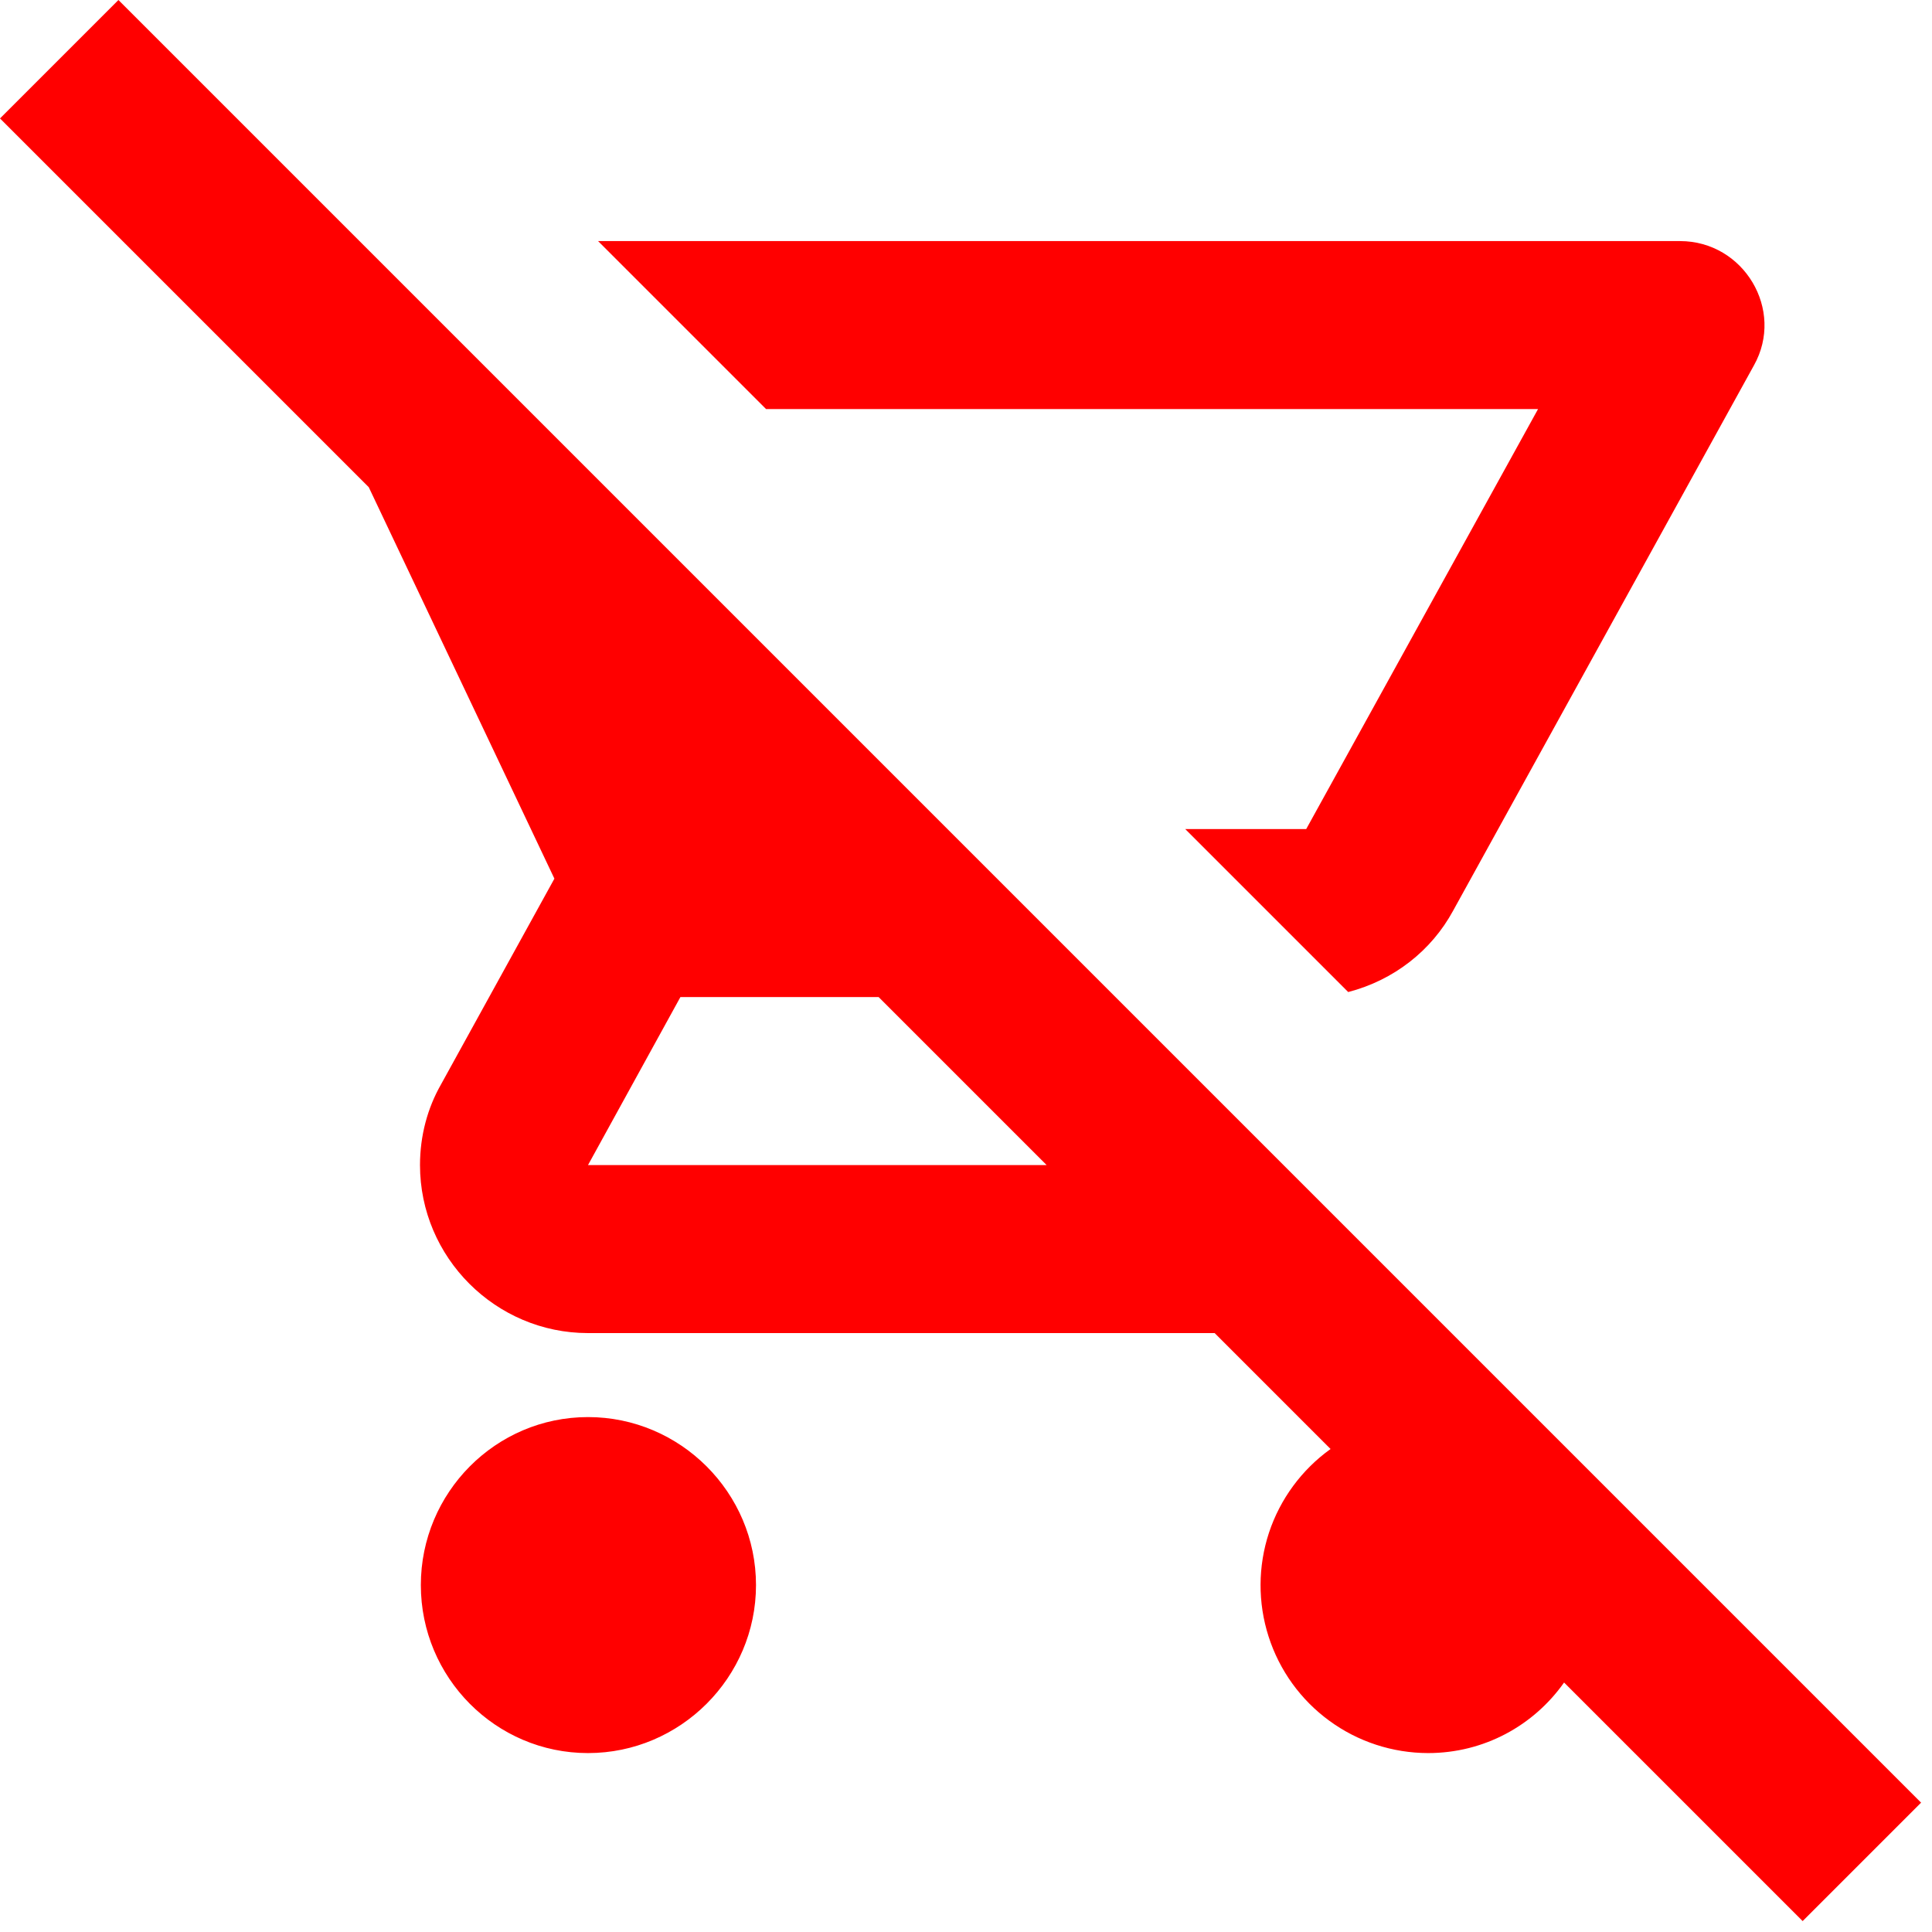 <svg width="23" height="23" viewBox="0 0 23 23" fill="none" xmlns="http://www.w3.org/2000/svg">
<path d="M1.41 0L0 1.41L4.39 5.8L6.6 10.46L5.25 12.91C5.09 13.19 5 13.52 5 13.87C5 14.97 5.9 15.87 7 15.87H14.46L15.84 17.25C15.497 17.496 15.24 17.845 15.107 18.246C14.975 18.647 14.973 19.08 15.102 19.482C15.231 19.885 15.484 20.236 15.825 20.485C16.166 20.735 16.578 20.869 17 20.87C17.67 20.87 18.26 20.54 18.62 20.03L21.46 22.87L22.87 21.46L1.41 0ZM7 13.87L8.1 11.87H10.46L12.46 13.87H7ZM20 2.87H7.12L9.12 4.87H18.31L15.55 9.87H14.11L16.05 11.81C16.59 11.67 17.04 11.32 17.3 10.84L20.88 4.35C21.25 3.69 20.76 2.87 20 2.87ZM7 16.87C5.9 16.87 5.01 17.77 5.01 18.87C5.01 19.97 5.9 20.87 7 20.87C8.1 20.87 9 19.97 9 18.87C9 17.77 8.1 16.87 7 16.87Z" fill="red"/>
</svg>
